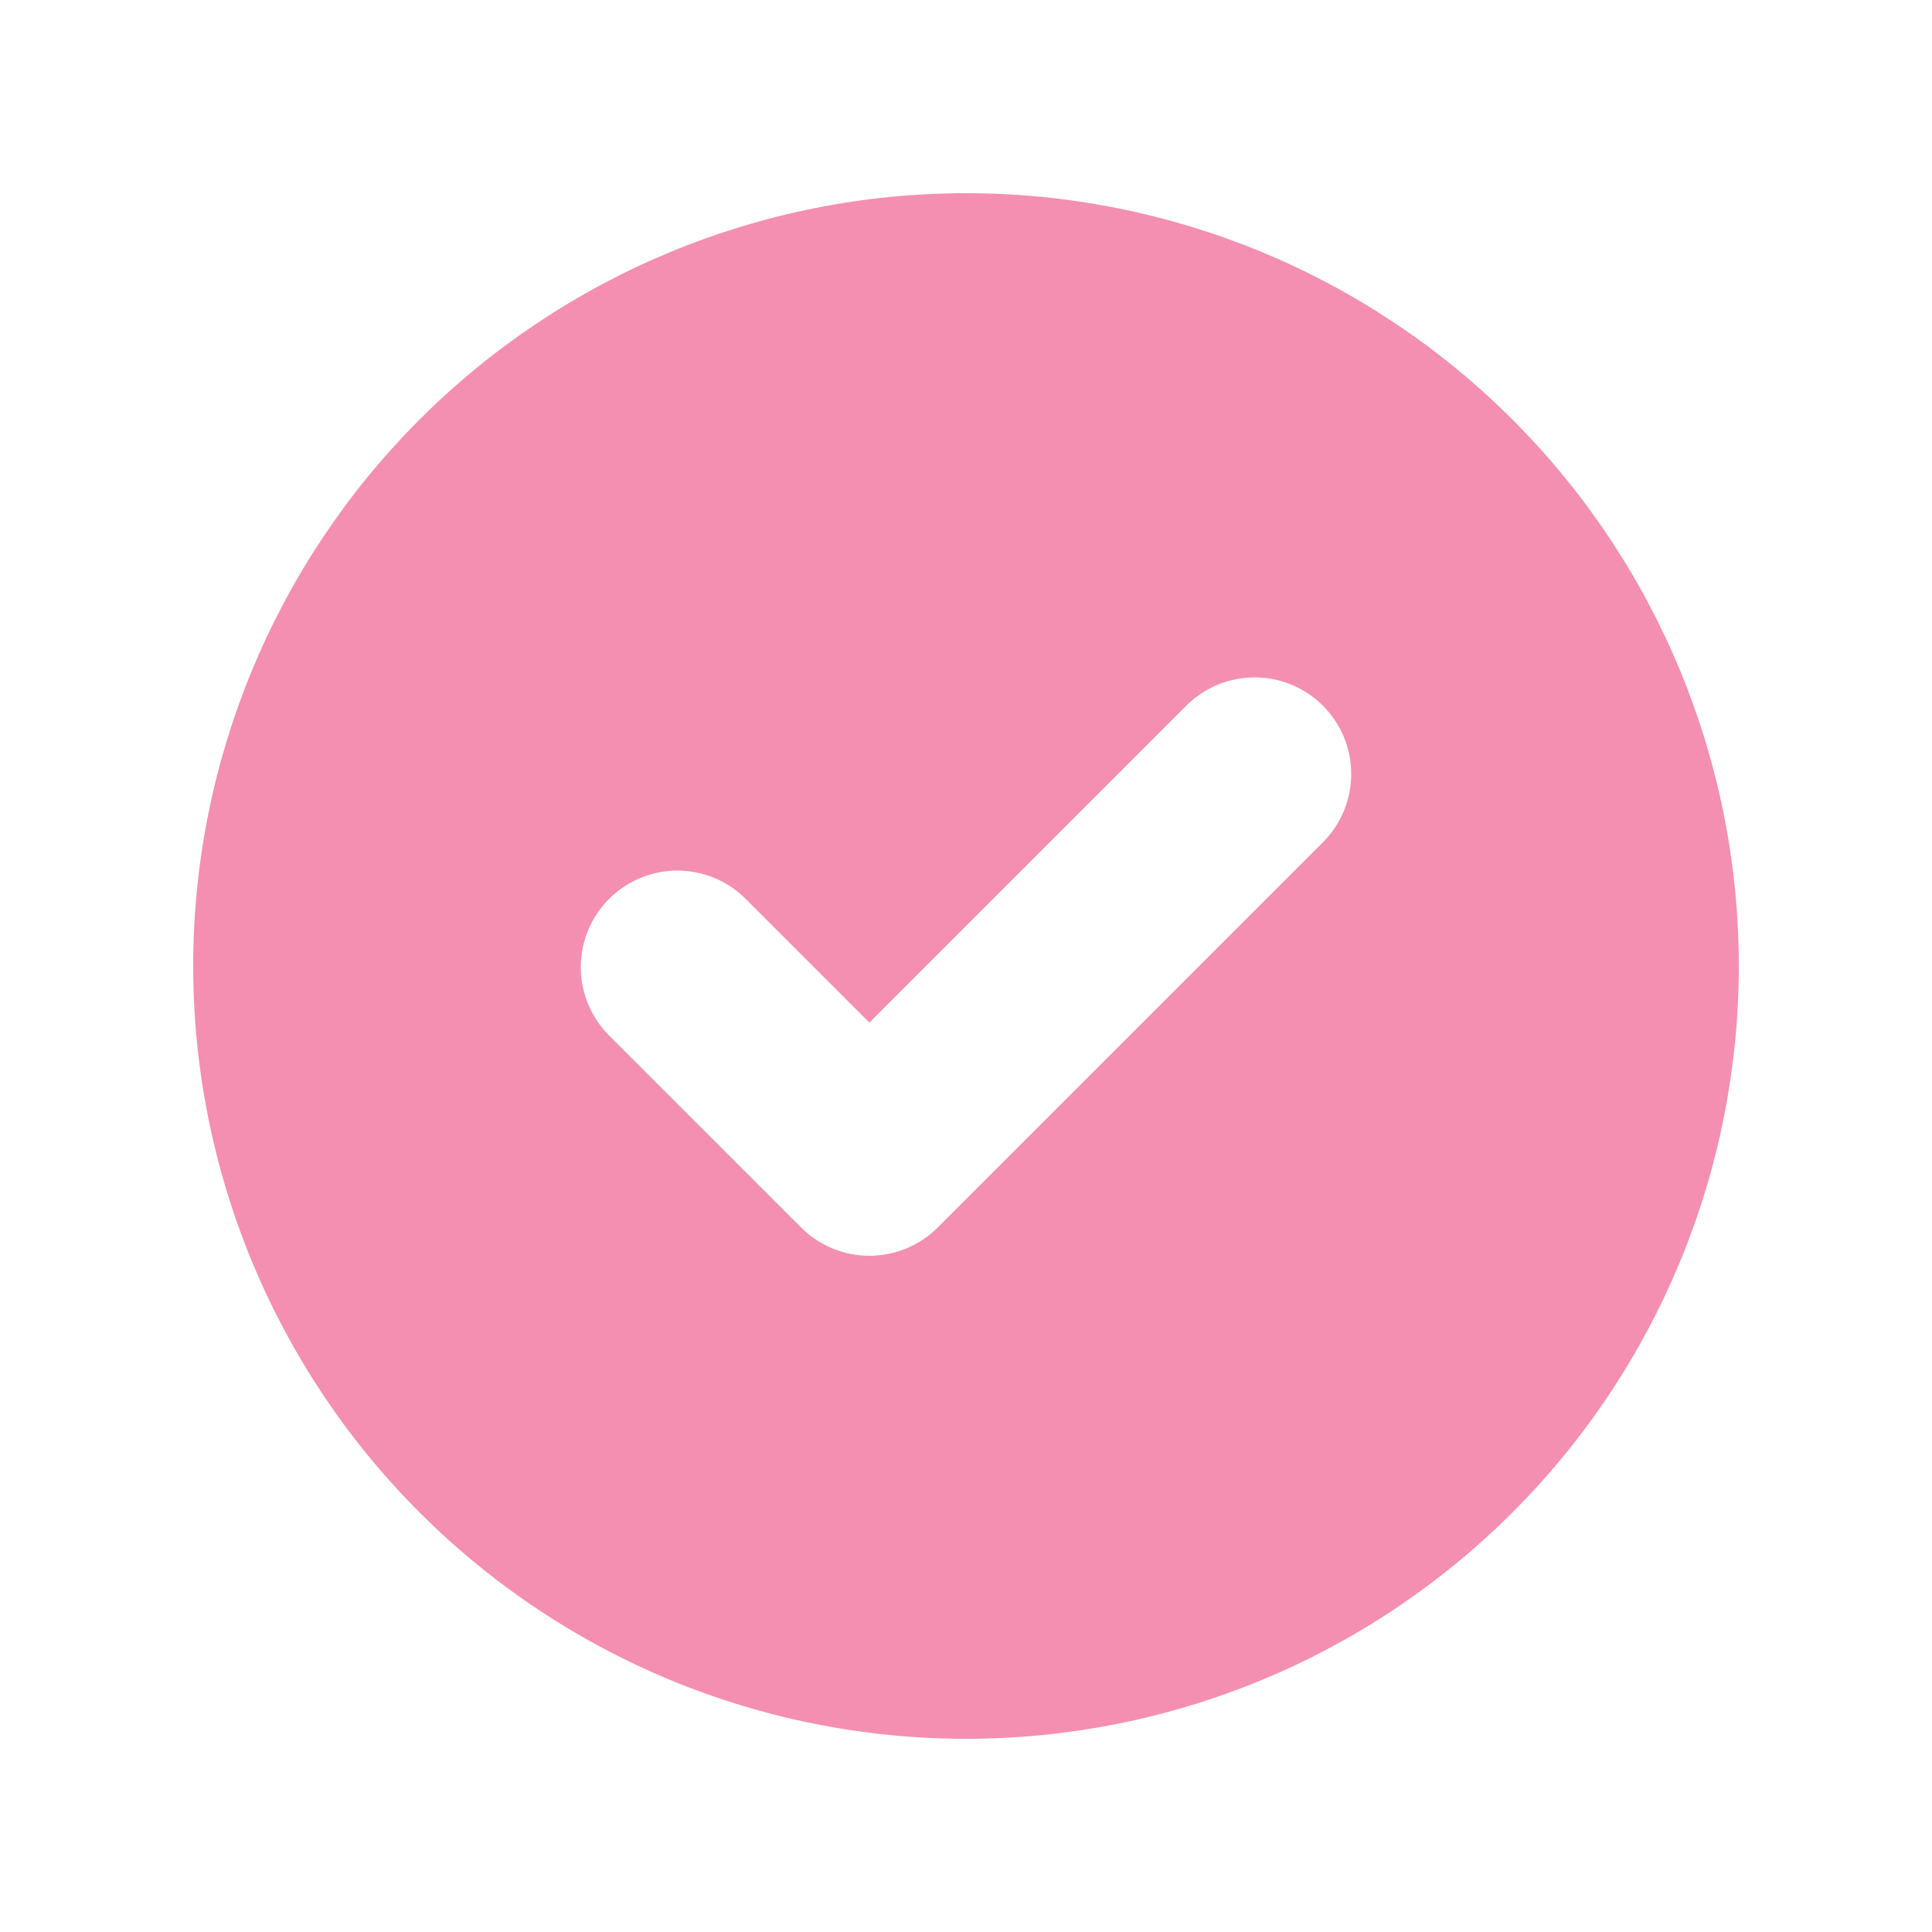 <svg width="80" height="80" viewBox="0 0 80 80" fill="none" xmlns="http://www.w3.org/2000/svg">
<path fill-rule="evenodd" clip-rule="evenodd" d="M40 72C48.487 72 56.626 68.629 62.627 62.627C68.629 56.626 72 48.487 72 40C72 31.513 68.629 23.374 62.627 17.373C56.626 11.371 48.487 8 40 8C31.513 8 23.374 11.371 17.373 17.373C11.371 23.374 8 31.513 8 40C8 48.487 11.371 56.626 17.373 62.627C23.374 68.629 31.513 72 40 72ZM54.828 34.828C55.557 34.074 55.96 33.063 55.951 32.014C55.942 30.966 55.521 29.962 54.779 29.221C54.038 28.479 53.034 28.058 51.986 28.049C50.937 28.04 49.926 28.443 49.172 29.172L36 42.344L30.828 37.172C30.074 36.443 29.063 36.04 28.014 36.049C26.966 36.058 25.962 36.479 25.221 37.221C24.479 37.962 24.058 38.966 24.049 40.014C24.04 41.063 24.443 42.074 25.172 42.828L33.172 50.828C33.922 51.578 34.939 51.999 36 51.999C37.061 51.999 38.078 51.578 38.828 50.828L54.828 34.828Z" fill="#F48FB1"/>
</svg>
